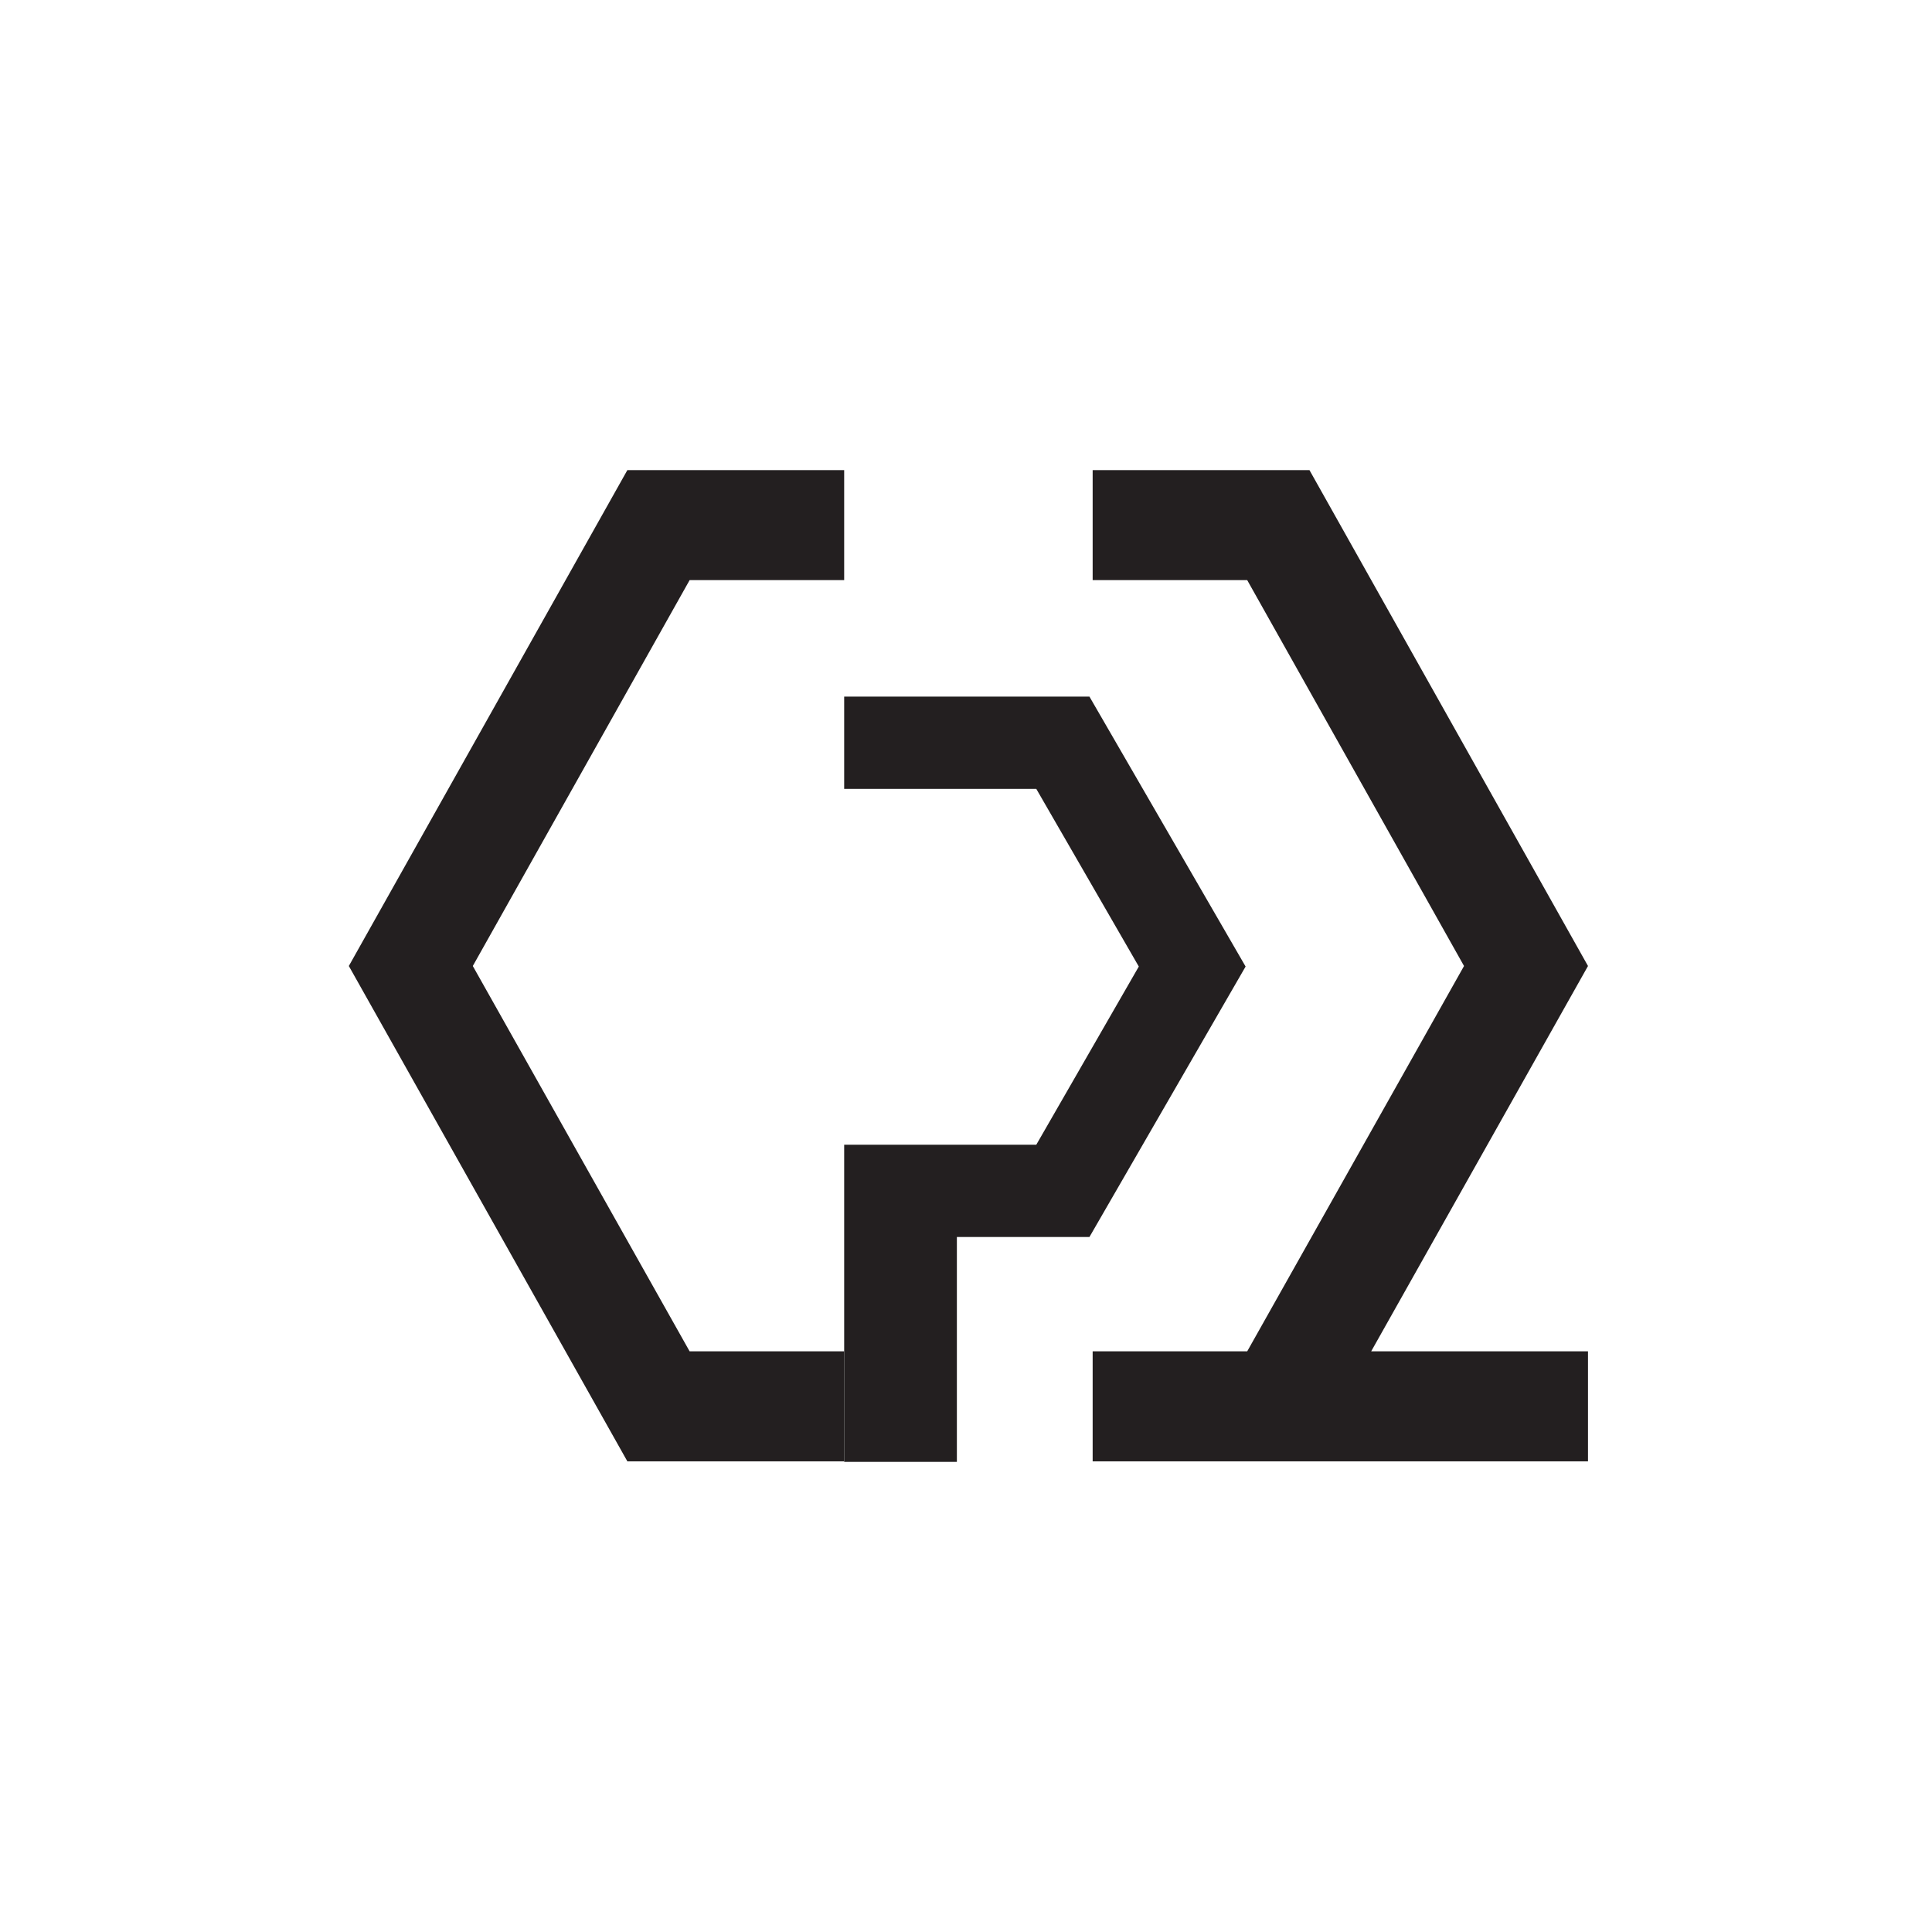 <?xml version="1.0" encoding="utf-8"?>
<!-- Generator: Adobe Illustrator 26.0.3, SVG Export Plug-In . SVG Version: 6.00 Build 0)  -->
<svg version="1.1" xmlns="http://www.w3.org/2000/svg" xmlns:xlink="http://www.w3.org/1999/xlink" x="0px" y="0px"
	 viewBox="0 0 360 360" style="enable-background:new 0 0 360 360;" xml:space="preserve">
<style type="text/css">
	.st0{fill:#231F20;}
</style>
<g id="Layer_1">
	<polygon class="st0" points="128.5,108.1 88.1,180 128.5,251.8 157.3,251.8 157.3,272.3 116.9,272.3 65,180 116.9,87.6 157.3,87.6
		157.3,108.1 	"/>
</g>
<g id="Layer_2">
	<polygon class="st0" points="232.1,180.1 203,230.5 178.3,230.5 178.3,272.4 157.3,272.4 157.3,213.3 193.1,213.3 212.2,180.1
		193.1,147 157.3,147 157.3,129.8 203,129.8 	"/>
</g>
<g id="Layer_3">
	<polygon class="st0" points="255.5,251.8 295.9,251.8 295.9,272.3 203.6,272.3 203.6,251.8 232.4,251.8 272.8,180 232.4,108.1
		203.6,108.1 203.6,87.6 244,87.6 295.9,180 	"/>
</g>
</svg>
